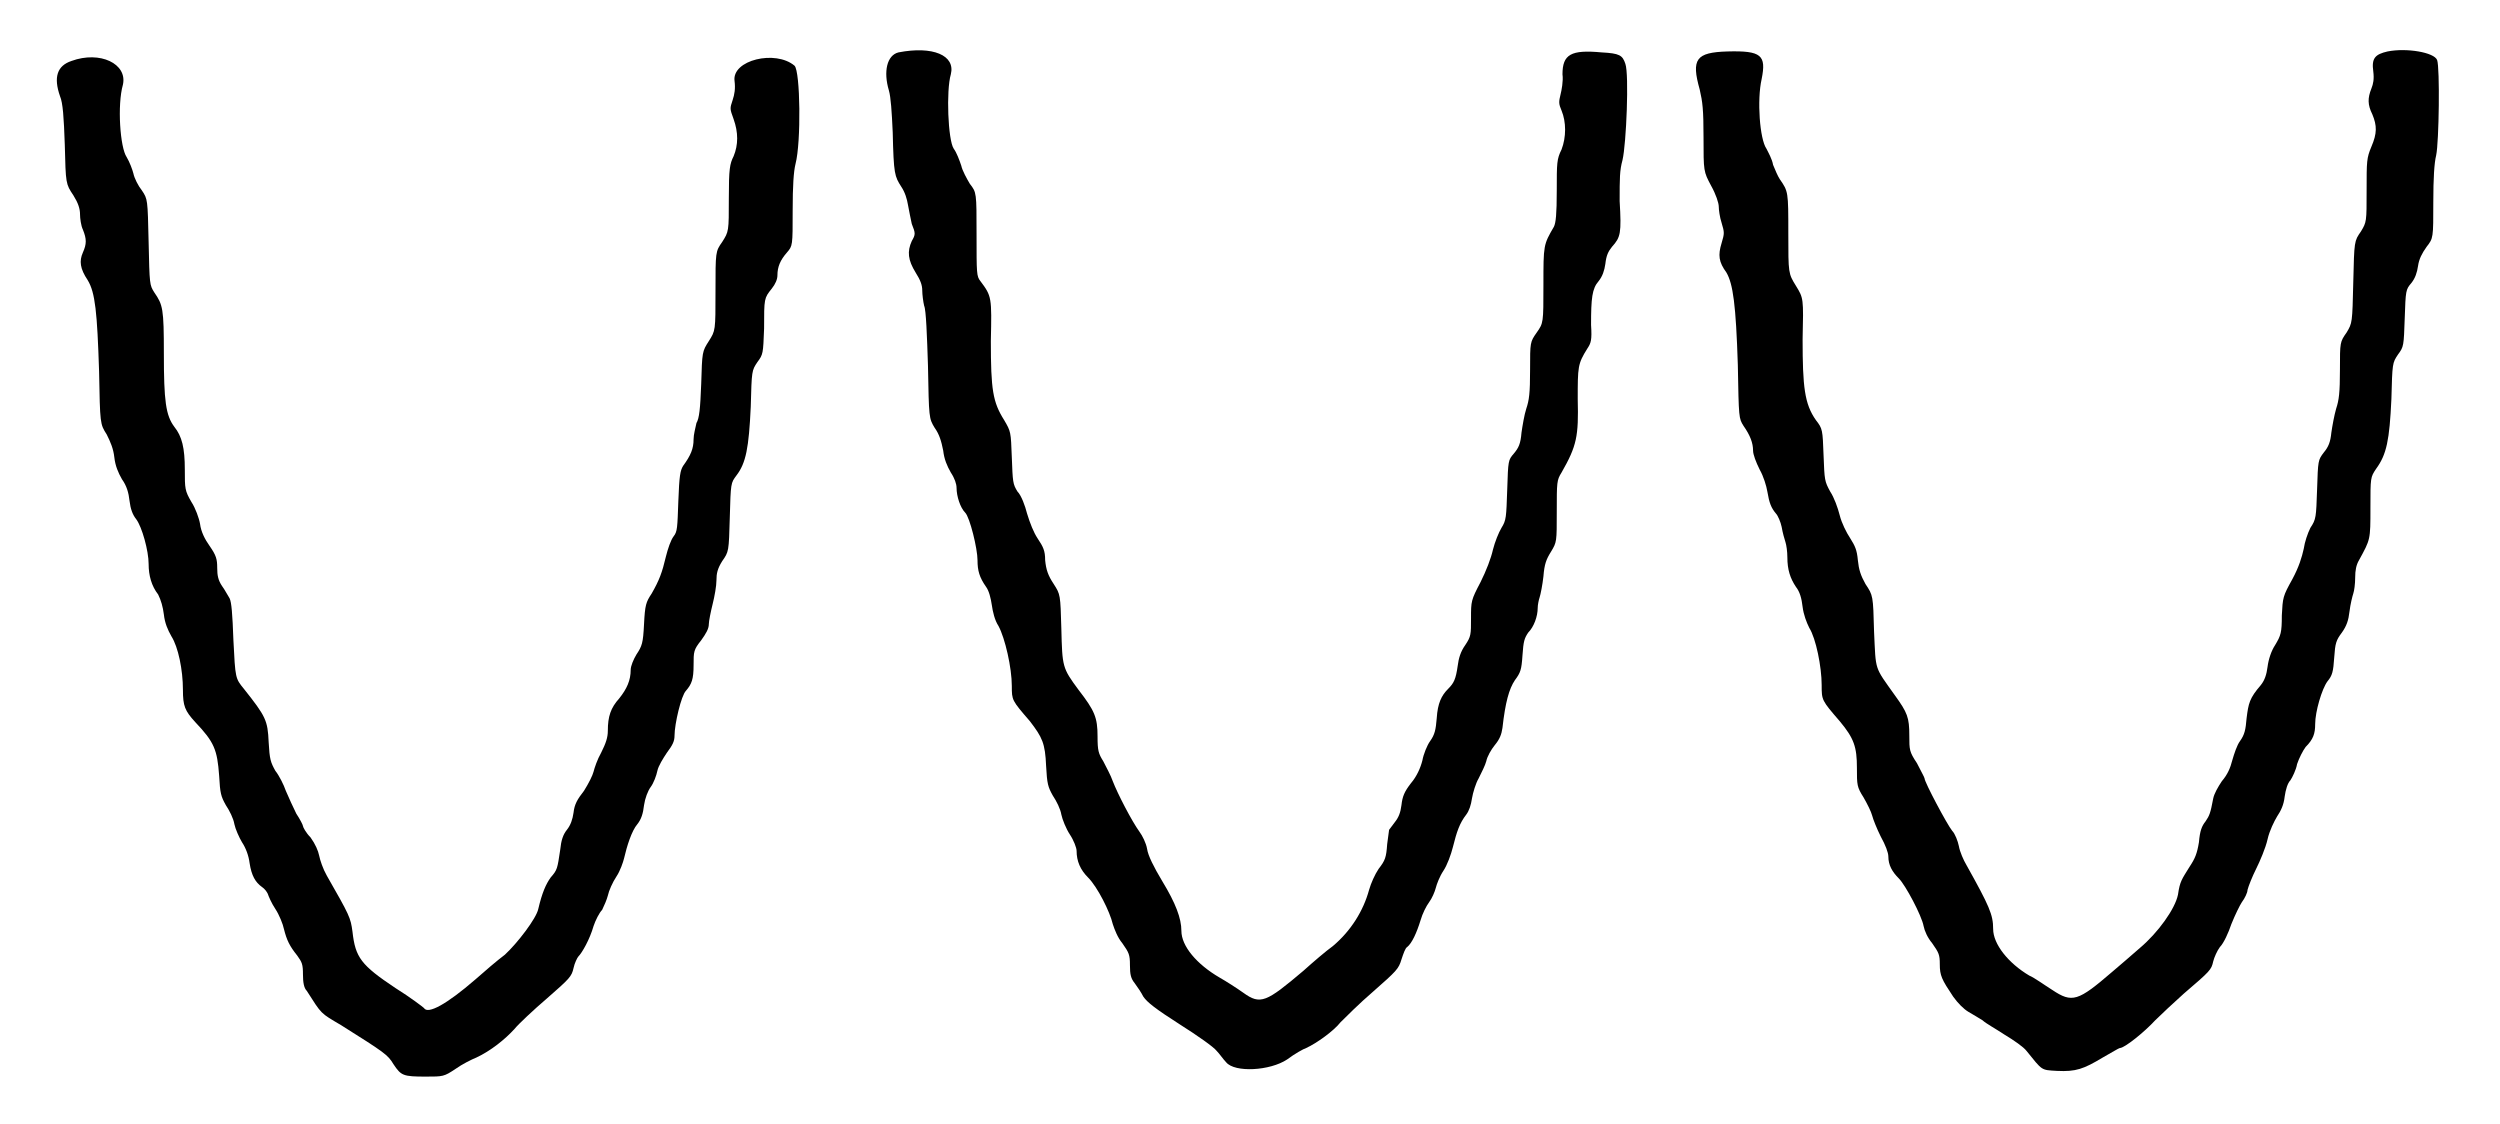 <?xml version="1.0" standalone="no"?>
<!DOCTYPE svg PUBLIC "-//W3C//DTD SVG 20010904//EN"
 "http://www.w3.org/TR/2001/REC-SVG-20010904/DTD/svg10.dtd">
<svg version="1.0" xmlns="http://www.w3.org/2000/svg"
 width="1312pt" height="590pt" viewBox="0 0 1312 590"
 preserveAspectRatio="xMidYMid meet">
<g transform="translate(0,590) scale(0.5,-0.5)"
fill="#000000" stroke="none">
<path d="M2506 1126 c-13 -3 -17 -7 -15 -21 1 -8 0 -13 -2 -18 -4 -10 -4 -17
1 -27 5 -12 5 -20 -1 -34 -5 -12 -5 -15 -5 -46 0 -33 0 -33 -6 -43 -7 -10 -7
-10 -8 -53 -1 -43 -1 -43 -7 -53 -7 -10 -7 -10 -7 -39 0 -24 -1 -32 -4 -41 -2
-7 -4 -18 -5 -25 -1 -10 -3 -15 -8 -21 -6 -8 -6 -8 -7 -39 -1 -29 -1 -31 -7
-40 -3 -6 -6 -15 -7 -22 -2 -9 -5 -19 -12 -32 -10 -18 -10 -19 -11 -38 0 -18
-1 -21 -7 -31 -4 -6 -7 -15 -8 -23 -1 -8 -3 -14 -7 -19 -12 -14 -13 -19 -15
-35 -1 -12 -2 -17 -7 -24 -3 -4 -6 -13 -8 -20 -2 -8 -5 -15 -11 -22 -4 -6 -8
-13 -9 -18 -3 -16 -4 -18 -8 -24 -4 -5 -6 -10 -7 -22 -2 -12 -4 -17 -10 -26
-8 -13 -10 -15 -12 -29 -3 -15 -21 -40 -40 -56 -9 -8 -22 -19 -29 -25 -36 -31
-42 -33 -63 -19 -8 5 -19 13 -24 15 -22 13 -38 33 -38 49 0 15 -4 24 -28 67
-3 5 -7 14 -8 20 -1 5 -4 13 -7 16 -5 6 -29 51 -29 55 0 1 -4 8 -8 16 -8 12
-8 14 -8 29 0 19 -2 24 -15 42 -22 31 -20 25 -22 67 -1 38 -1 38 -9 50 -5 9
-7 15 -8 25 -1 11 -3 15 -8 23 -4 6 -9 16 -11 24 -2 8 -6 19 -10 25 -6 11 -6
12 -7 38 -1 27 -1 28 -8 37 -12 17 -14 35 -14 85 1 43 1 43 -7 56 -8 13 -8 13
-8 55 0 44 0 44 -9 57 -2 3 -5 10 -7 15 -1 6 -5 13 -7 17 -7 10 -10 51 -5 73
5 25 0 30 -36 29 -33 -1 -38 -8 -29 -40 3 -13 4 -21 4 -50 0 -36 0 -36 8 -51
5 -9 8 -18 8 -22 0 -3 1 -11 3 -17 3 -10 3 -11 0 -21 -4 -13 -3 -20 5 -31 7
-12 10 -34 12 -97 1 -56 1 -56 6 -64 7 -10 10 -18 10 -26 0 -4 3 -12 7 -20 4
-7 7 -17 8 -23 2 -12 4 -17 9 -23 2 -2 5 -9 6 -14 1 -6 3 -13 4 -16 1 -3 2
-10 2 -16 0 -13 3 -22 9 -31 4 -5 6 -12 7 -21 1 -8 4 -16 7 -22 7 -11 13 -41
13 -60 0 -16 0 -16 19 -38 15 -18 18 -27 18 -49 0 -18 0 -20 7 -31 4 -7 8 -15
9 -19 1 -4 5 -14 9 -22 5 -9 8 -17 8 -21 0 -9 4 -16 11 -23 7 -7 24 -39 26
-50 1 -5 4 -12 9 -18 7 -10 8 -12 8 -22 0 -12 2 -16 14 -34 5 -7 11 -13 16
-16 5 -3 12 -7 15 -9 3 -3 14 -9 23 -15 10 -6 20 -13 23 -17 17 -21 15 -20 32
-21 20 -1 28 2 48 14 9 5 17 10 18 10 5 0 26 17 37 29 6 6 20 19 30 28 28 24
29 25 31 34 1 4 4 11 7 15 4 4 9 15 12 24 4 10 9 20 11 23 3 4 6 10 6 13 1 4
5 14 9 22 4 8 10 22 12 31 2 9 7 19 10 24 4 6 7 12 8 21 1 7 3 14 6 17 2 3 6
11 7 17 2 6 6 14 9 18 8 8 10 14 10 24 0 13 7 37 13 45 5 6 6 10 7 25 1 15 2
18 8 26 5 7 7 13 8 22 1 8 3 16 4 19 1 3 2 10 2 17 0 7 1 13 4 18 12 22 12 21
12 55 0 32 0 32 6 41 11 15 14 30 16 73 1 38 1 38 7 47 6 8 6 9 7 38 1 29 1
30 7 37 4 5 6 11 7 18 1 7 4 13 9 20 7 9 7 9 7 47 0 25 1 41 3 49 3 14 4 92 1
100 -3 8 -32 13 -52 9z"/>
<path d="M943 1125 c-12 -3 -16 -20 -10 -40 2 -7 3 -22 4 -44 1 -44 2 -46 9
-57 4 -6 6 -13 7 -19 1 -6 3 -15 4 -20 4 -10 4 -11 0 -18 -5 -11 -4 -20 4 -33
5 -8 7 -13 7 -19 0 -4 1 -12 2 -16 2 -4 3 -32 4 -63 1 -55 1 -55 7 -65 5 -7 7
-14 9 -24 1 -9 4 -16 8 -23 4 -6 6 -12 6 -16 0 -9 4 -21 9 -26 5 -5 13 -38 13
-50 0 -11 2 -18 9 -28 3 -4 5 -12 6 -19 1 -7 3 -16 7 -22 7 -13 14 -44 14 -63
0 -15 0 -15 19 -37 13 -17 16 -23 17 -47 1 -19 2 -22 7 -31 4 -6 8 -14 9 -20
1 -5 5 -15 9 -21 4 -6 7 -14 7 -17 0 -11 4 -20 12 -28 10 -10 23 -36 26 -49 2
-6 5 -14 10 -20 7 -10 8 -12 8 -23 0 -10 1 -14 5 -19 3 -4 7 -10 9 -14 4 -6
13 -13 38 -29 19 -12 36 -24 39 -28 3 -3 7 -9 10 -12 9 -11 46 -9 64 3 8 6 17
11 20 12 11 5 29 18 36 27 5 5 20 20 34 32 25 22 27 24 30 34 2 6 4 12 6 13 5
4 10 15 14 28 2 7 6 15 9 19 3 4 6 11 7 15 1 4 4 12 8 18 4 6 8 17 10 25 4 16
7 25 14 34 3 4 5 10 6 17 1 6 4 16 7 21 3 6 7 14 8 18 1 5 5 12 9 17 5 6 7 11
8 18 3 27 7 41 13 50 6 8 7 11 8 26 1 15 2 18 6 24 6 6 10 17 10 26 0 3 1 8 2
11 1 3 3 13 4 22 1 13 3 18 8 26 6 10 6 10 6 42 0 31 0 33 5 41 16 28 18 38
17 77 0 34 0 37 10 53 4 6 5 9 4 25 0 28 1 38 8 46 4 5 6 11 7 18 1 9 3 13 7
18 9 10 10 14 8 48 0 24 0 32 3 43 4 17 7 90 3 101 -3 9 -6 11 -25 12 -32 3
-41 -2 -41 -23 1 -7 -1 -17 -2 -21 -2 -8 -2 -10 1 -17 5 -12 5 -28 0 -41 -5
-10 -5 -14 -5 -43 0 -25 -1 -34 -3 -38 -11 -19 -11 -19 -11 -61 0 -40 0 -40
-7 -50 -7 -10 -7 -10 -7 -39 0 -25 -1 -32 -4 -41 -2 -6 -4 -18 -5 -25 -1 -12
-3 -16 -8 -22 -6 -7 -6 -7 -7 -38 -1 -29 -1 -32 -6 -40 -3 -5 -7 -15 -9 -23
-2 -9 -7 -22 -13 -34 -10 -19 -10 -20 -10 -38 0 -17 0 -19 -6 -28 -5 -7 -7
-14 -8 -22 -2 -14 -4 -18 -10 -24 -7 -7 -11 -15 -12 -31 -1 -12 -2 -17 -7 -24
-3 -4 -7 -14 -8 -20 -2 -8 -6 -17 -12 -24 -7 -9 -9 -14 -10 -23 -1 -8 -3 -13
-7 -18 -3 -4 -6 -8 -6 -8 0 0 -1 -7 -2 -15 -1 -14 -2 -17 -9 -26 -4 -6 -8 -15
-10 -22 -6 -22 -19 -43 -38 -59 -7 -5 -21 -17 -31 -26 -39 -33 -45 -36 -63
-23 -7 5 -18 12 -25 16 -24 14 -40 33 -40 49 0 13 -6 29 -20 52 -9 15 -15 27
-16 34 -1 6 -5 14 -8 18 -8 11 -23 40 -28 53 -2 6 -7 15 -10 21 -5 8 -6 11 -6
26 0 20 -3 27 -20 49 -17 23 -17 24 -18 64 -1 36 -1 36 -8 47 -6 9 -8 15 -9
25 0 10 -2 14 -8 23 -4 6 -8 16 -11 26 -2 8 -6 19 -10 23 -5 8 -5 10 -6 36 -1
27 -1 27 -8 39 -12 19 -14 32 -14 83 1 46 1 47 -11 63 -4 5 -4 8 -4 49 0 44 0
44 -7 53 -3 5 -8 14 -9 19 -2 6 -5 14 -8 18 -6 9 -8 61 -3 78 5 20 -19 30 -55
23z"/>
<path d="M75 1116 c-15 -5 -19 -17 -12 -37 3 -7 4 -22 5 -51 1 -41 1 -41 9
-53 5 -8 7 -14 7 -20 0 -4 1 -12 3 -16 4 -10 4 -15 0 -24 -4 -9 -3 -17 5 -29
8 -13 10 -34 12 -96 1 -55 1 -55 8 -66 4 -8 7 -15 8 -24 1 -9 4 -16 8 -23 5
-7 7 -14 8 -23 1 -8 3 -14 7 -19 6 -8 13 -33 13 -47 0 -12 3 -23 10 -32 3 -6
5 -13 6 -21 1 -9 4 -16 8 -23 7 -11 12 -35 12 -56 0 -17 2 -22 13 -34 20 -21
23 -29 25 -56 1 -19 2 -22 7 -31 4 -6 8 -14 9 -20 1 -5 5 -14 8 -19 4 -6 7
-14 8 -22 2 -13 6 -20 13 -25 3 -2 5 -5 6 -7 1 -3 4 -10 8 -16 4 -6 8 -16 9
-21 3 -12 6 -18 14 -28 5 -7 6 -9 6 -20 0 -8 1 -14 4 -17 16 -25 14 -23 36
-36 46 -29 49 -31 55 -41 8 -12 10 -13 34 -13 18 0 19 0 31 8 7 5 17 10 22 12
15 7 30 19 40 30 4 5 20 20 34 32 24 21 26 23 28 32 1 5 4 11 5 12 4 4 12 18
16 32 2 6 6 14 9 17 2 4 5 11 6 15 1 5 5 14 9 20 4 6 7 15 8 19 3 13 8 29 14
36 4 5 6 11 7 20 1 7 4 15 7 19 3 4 6 12 7 17 1 5 6 13 10 19 6 8 8 12 8 18 0
12 7 42 12 47 6 7 8 12 8 27 0 14 0 16 8 26 5 7 8 12 8 17 0 3 2 13 4 21 2 8
4 19 4 25 0 7 1 12 6 20 7 10 7 10 8 46 1 36 1 36 7 44 10 13 13 29 15 72 1
38 1 38 7 47 6 8 6 9 7 35 0 32 0 32 8 42 4 5 6 10 6 14 0 9 3 16 10 24 6 7 6
7 6 44 0 26 1 41 3 49 6 23 5 97 -1 103 -20 17 -66 6 -63 -16 1 -8 0 -14 -2
-20 -3 -9 -3 -9 1 -20 5 -14 5 -27 0 -39 -4 -8 -5 -13 -5 -44 0 -35 0 -35 -7
-46 -7 -10 -7 -10 -7 -52 0 -41 0 -41 -7 -52 -7 -11 -7 -11 -8 -45 -1 -26 -2
-36 -5 -41 -1 -5 -3 -12 -3 -17 0 -10 -3 -17 -11 -28 -3 -5 -4 -10 -5 -37 -1
-28 -1 -32 -5 -37 -3 -4 -6 -13 -8 -21 -4 -17 -7 -25 -15 -39 -6 -9 -7 -12 -8
-32 -1 -20 -2 -23 -8 -32 -3 -5 -6 -12 -6 -16 0 -11 -4 -20 -12 -30 -9 -10
-12 -19 -12 -34 0 -7 -2 -13 -7 -23 -4 -7 -7 -16 -8 -20 -1 -4 -5 -12 -10 -20
-7 -9 -10 -14 -11 -23 -1 -7 -3 -13 -7 -18 -4 -5 -6 -11 -7 -21 -3 -20 -3 -21
-10 -29 -5 -7 -9 -16 -13 -33 -2 -10 -22 -36 -35 -48 -8 -6 -22 -18 -31 -26
-30 -26 -50 -37 -54 -30 -1 1 -14 11 -30 21 -36 24 -42 32 -45 59 -2 15 -3 17
-27 59 -4 7 -7 16 -8 21 -1 5 -4 12 -9 19 -5 5 -8 11 -8 12 0 1 -3 7 -7 13 -3
6 -8 17 -11 24 -2 6 -7 16 -11 21 -5 9 -6 12 -7 30 -1 23 -3 27 -26 56 -9 11
-9 11 -11 51 -1 28 -2 40 -4 44 -2 3 -5 9 -8 13 -4 6 -5 11 -5 19 0 9 -1 13
-8 23 -5 7 -9 15 -10 23 -1 6 -5 17 -9 23 -7 12 -7 14 -7 34 0 23 -3 35 -11
45 -9 12 -11 27 -11 77 0 47 -1 51 -10 64 -5 8 -5 8 -6 53 -1 45 -1 45 -7 54
-4 5 -8 13 -9 18 -1 4 -4 12 -7 17 -7 10 -10 55 -4 76 5 22 -24 36 -54 25z"/>
</g>
</svg>
